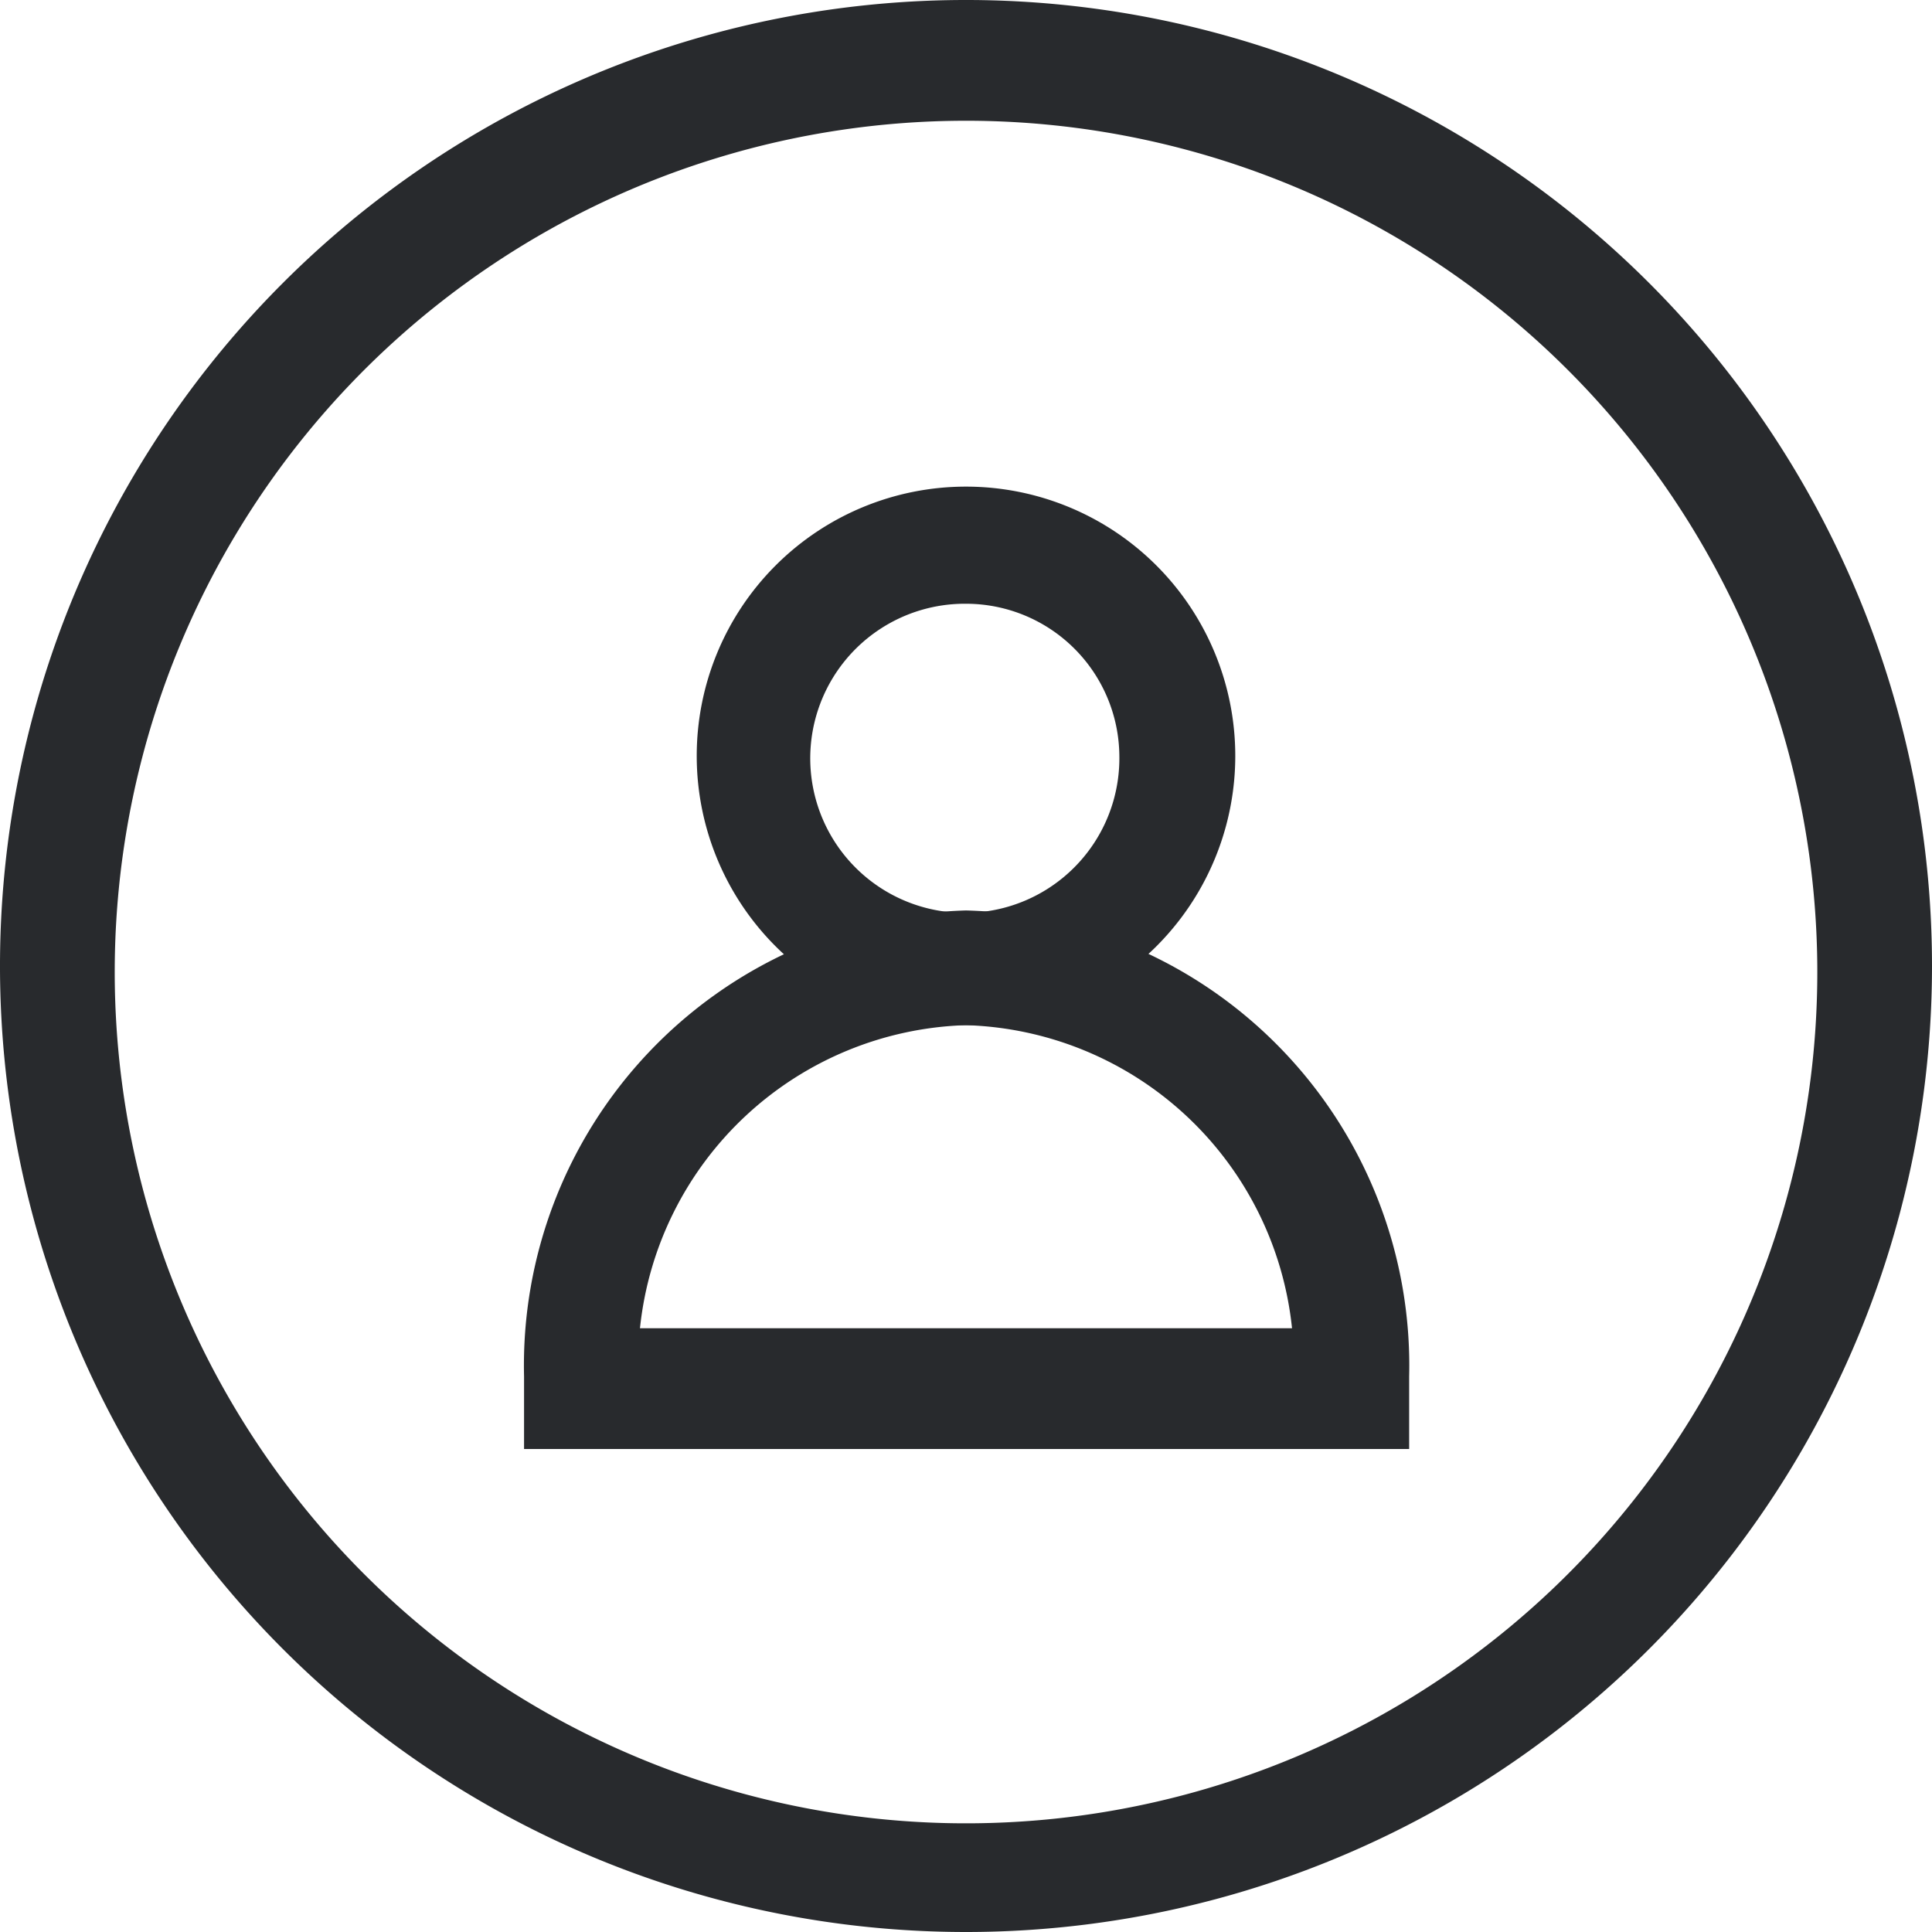 <svg id="Layer_1" data-name="Layer 1" xmlns="http://www.w3.org/2000/svg" viewBox="0 0 16 16"><defs><style>.cls-1{fill:#282a2d;}</style></defs><path class="cls-1" d="M8,8.49a2.23,2.23,0,1,1,2.23-2.23A2.23,2.23,0,0,1,8,8.49ZM8,5A1.28,1.28,0,1,0,9.27,6.26,1.27,1.27,0,0,0,8,5Z"/><path class="cls-1" d="M11.66,12H4.34V11.4A3.77,3.77,0,0,1,8,7.54a3.77,3.77,0,0,1,3.67,3.86V12ZM5.3,11h5.4A2.8,2.8,0,0,0,8,8.49,2.8,2.8,0,0,0,5.3,11Z"/><path class="cls-1" d="M8,16a8,8,0,1,1,8-8A8,8,0,0,1,8,16ZM8,1A7.05,7.05,0,1,0,15.05,8,7.05,7.05,0,0,0,8,1Z"/></svg>